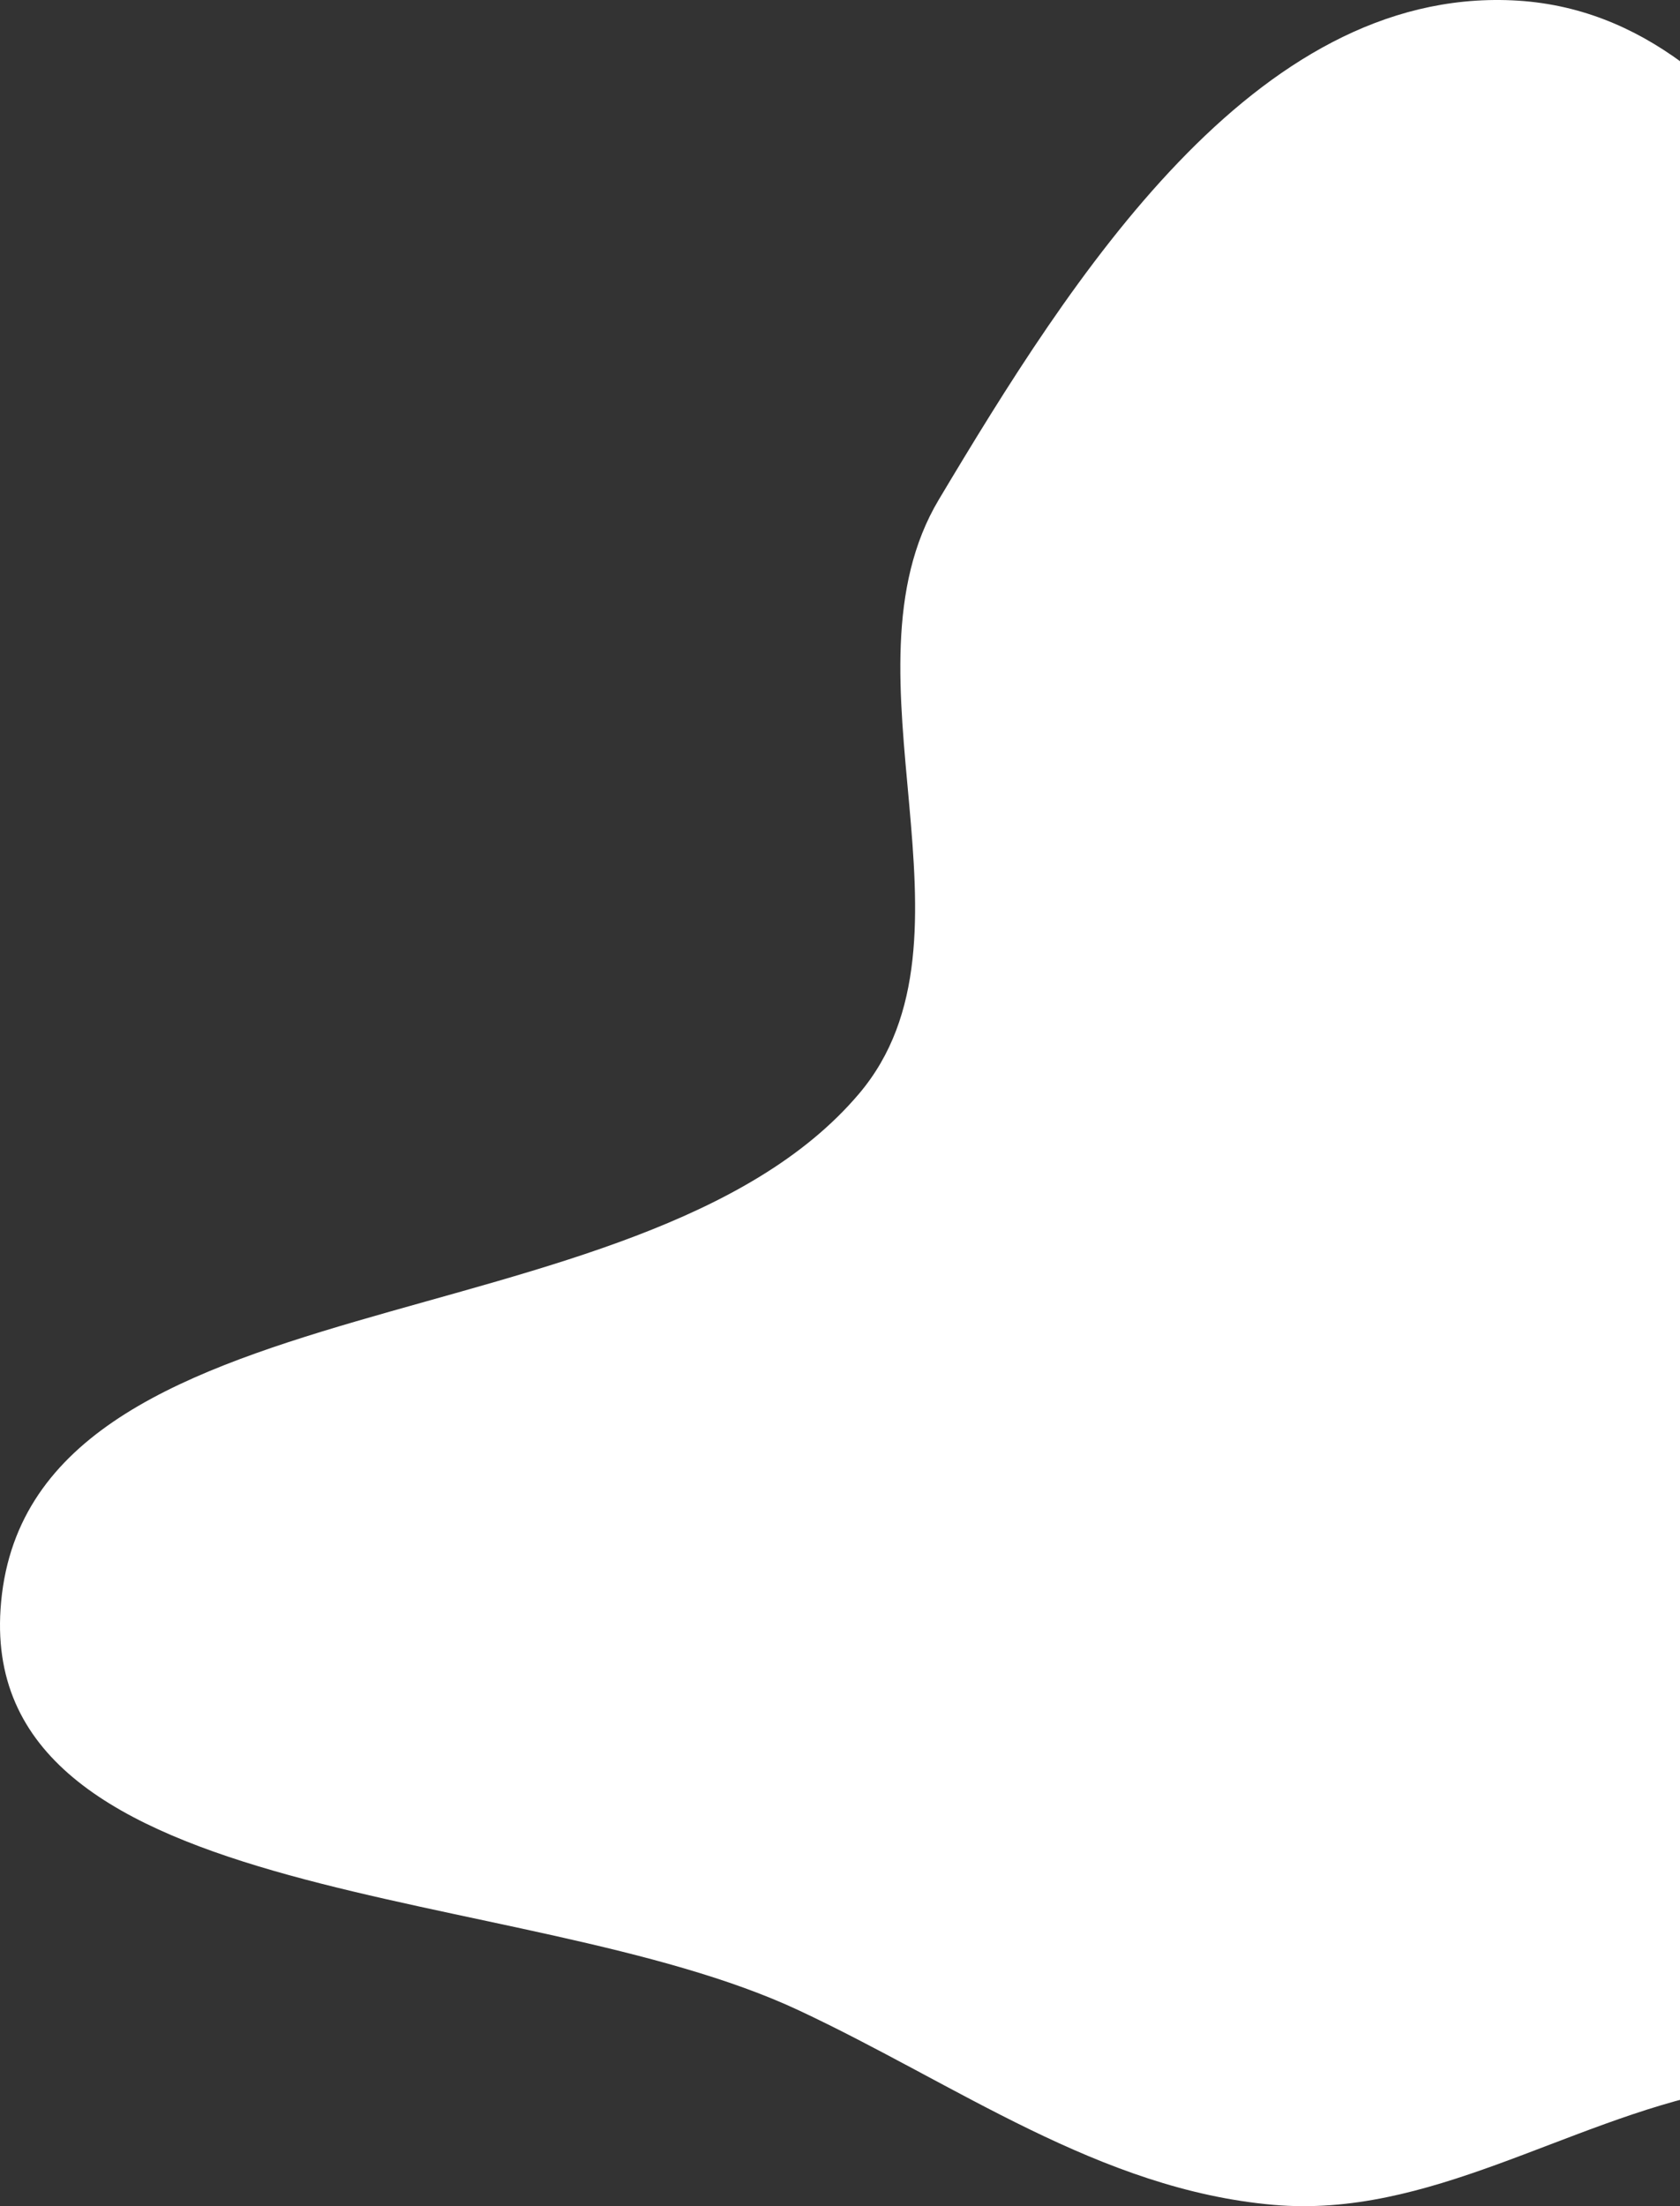 <svg width="512" height="672" viewBox="0 0 512 672" fill="none" xmlns="http://www.w3.org/2000/svg">
<rect x="0" y="0" width="512" height="672" fill="#333333" stroke="none"/>
<g clip-path="url(#clip0_88_62)">
<path fill-rule="evenodd" clip-rule="evenodd" d="M460.843 0.102C382.095 -3.415 326.537 84.541 286.115 152.182C254.253 205.498 301.965 285.68 261.843 333.099C194.787 412.352 7.027 386.572 0.165 490.14C-5.953 582.492 159.477 573.078 243.345 612.309C291.548 634.857 335.072 666.944 388.088 671.6C435.434 675.758 476.832 646.384 523.406 636.905C575.761 626.248 636.206 645.066 678.537 612.48C722.344 578.758 738.304 519.642 746.699 465.016C755.148 410.044 747.053 354.376 726.125 302.843C704.546 249.709 663.615 210.495 625.814 167.357C573.14 107.245 540.709 3.67 460.843 0.102Z" fill="white"/>
</g>
<defs>
<clipPath id="clip0_88_62">
<rect width="512" height="672" fill="white"/>
</clipPath>
</defs>
</svg>
